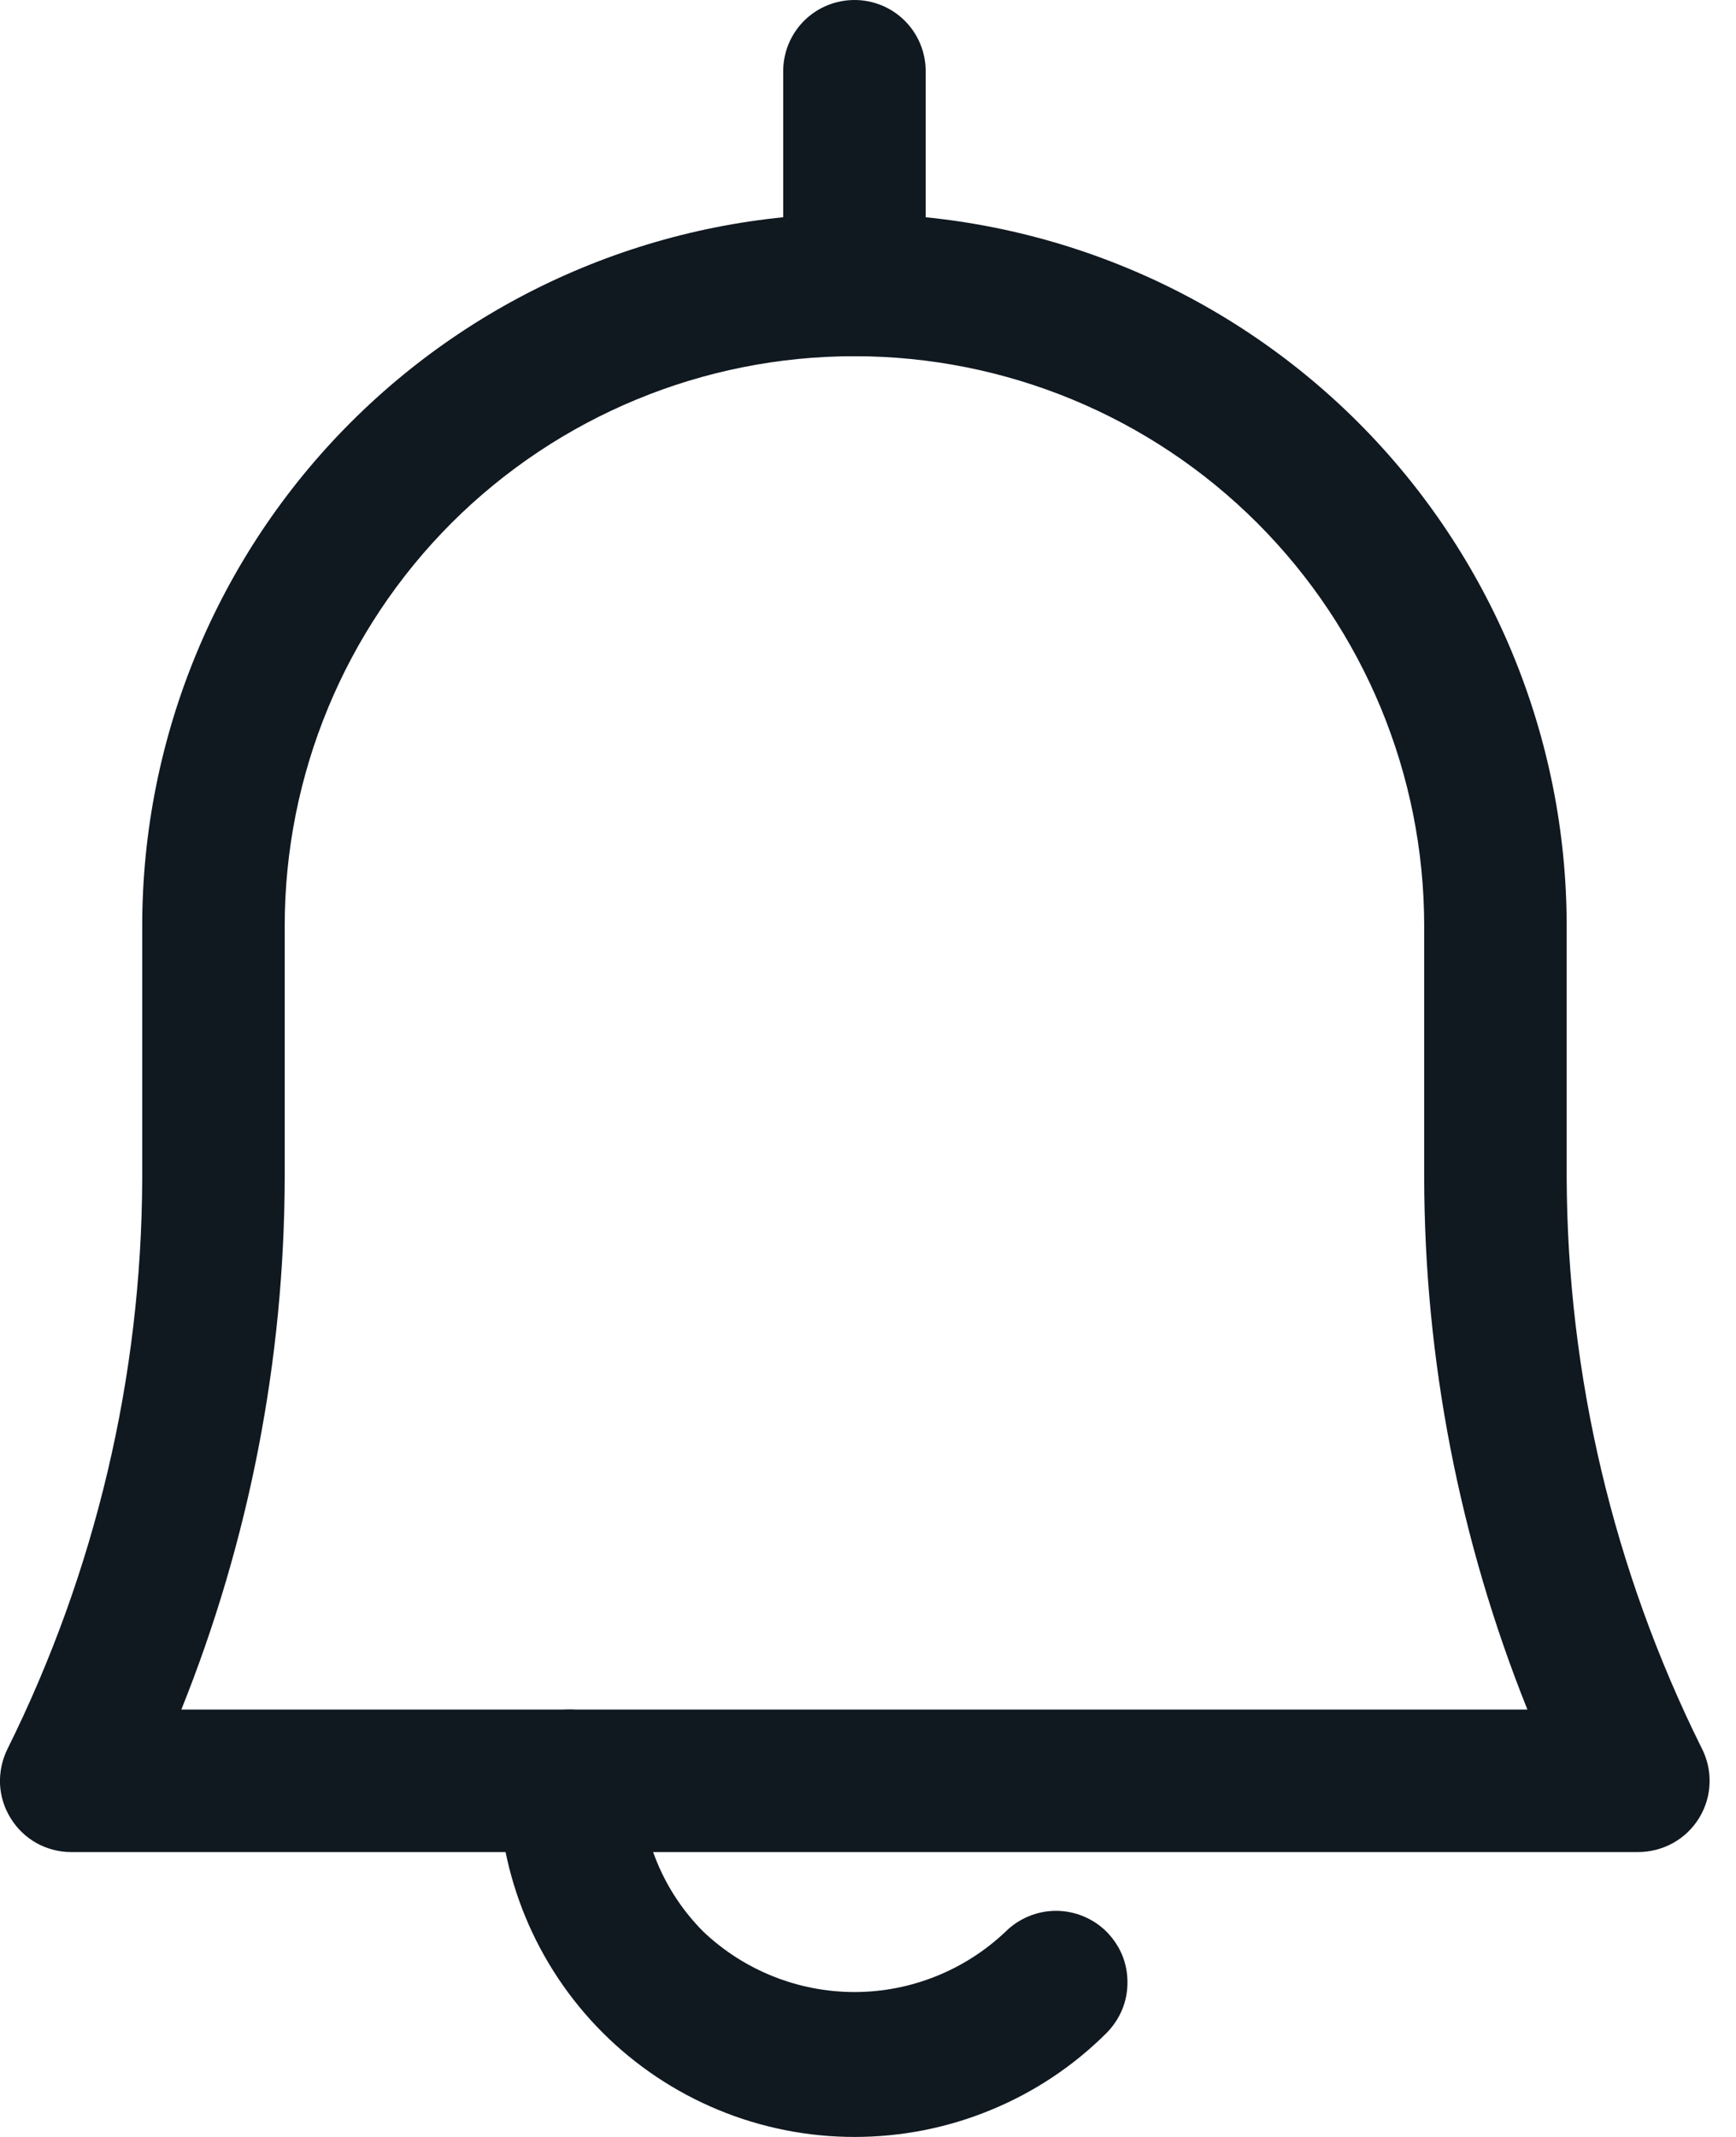<svg width="13" height="16" viewBox="0 0 13 16" fill="none" xmlns="http://www.w3.org/2000/svg">
<g id="Group 990">
<g id="Layer 30">
<path id="Vector" d="M12.265 13.867H0.532C0.441 13.867 0.351 13.843 0.272 13.799C0.193 13.754 0.126 13.69 0.079 13.612C0.031 13.535 0.004 13.447 0 13.356C-0.003 13.265 0.016 13.175 0.057 13.093C0.715 11.767 1.06 10.307 1.065 8.827V6.933C1.065 5.519 1.627 4.162 2.627 3.162C3.627 2.162 4.984 1.6 6.398 1.6C7.813 1.6 9.169 2.162 10.17 3.162C11.17 4.162 11.732 5.519 11.732 6.933V8.816C11.737 10.297 12.082 11.756 12.74 13.083C12.783 13.164 12.805 13.256 12.802 13.348C12.8 13.441 12.773 13.531 12.725 13.61C12.677 13.689 12.61 13.754 12.529 13.799C12.448 13.844 12.357 13.867 12.265 13.867ZM1.358 12.8H11.438C10.93 11.533 10.667 10.181 10.665 8.816V6.933C10.665 5.802 10.216 4.717 9.415 3.916C8.615 3.116 7.53 2.667 6.398 2.667C5.267 2.667 4.182 3.116 3.381 3.916C2.581 4.717 2.132 5.802 2.132 6.933V8.816C2.129 10.181 1.867 11.533 1.358 12.8Z" fill="#101820"/>
<path id="Vector_2" d="M6.399 16C5.691 16 5.013 15.719 4.513 15.219C4.013 14.719 3.732 14.04 3.732 13.333C3.732 13.192 3.788 13.056 3.888 12.956C3.988 12.856 4.124 12.8 4.265 12.8C4.407 12.8 4.542 12.856 4.642 12.956C4.742 13.056 4.799 13.192 4.799 13.333C4.799 13.757 4.968 14.164 5.268 14.464C5.573 14.753 5.978 14.915 6.399 14.915C6.819 14.915 7.224 14.753 7.529 14.464C7.579 14.414 7.638 14.375 7.703 14.348C7.768 14.321 7.838 14.307 7.908 14.307C7.978 14.307 8.048 14.321 8.113 14.348C8.178 14.375 8.237 14.414 8.287 14.464C8.336 14.514 8.376 14.573 8.403 14.637C8.43 14.703 8.443 14.772 8.443 14.842C8.443 14.913 8.43 14.982 8.403 15.047C8.376 15.112 8.336 15.171 8.287 15.221C8.039 15.469 7.744 15.665 7.42 15.798C7.096 15.932 6.749 16 6.399 16Z" fill="#101820"/>
<path id="Vector_3" d="M6.399 2.667C6.257 2.667 6.121 2.61 6.021 2.51C5.921 2.41 5.865 2.275 5.865 2.133V0.533C5.865 0.392 5.921 0.256 6.021 0.156C6.121 0.056 6.257 0 6.399 0C6.54 0 6.676 0.056 6.776 0.156C6.876 0.256 6.932 0.392 6.932 0.533V2.133C6.932 2.275 6.876 2.41 6.776 2.51C6.676 2.61 6.54 2.667 6.399 2.667Z" fill="#101820"/>
</g>
</g>
</svg>
